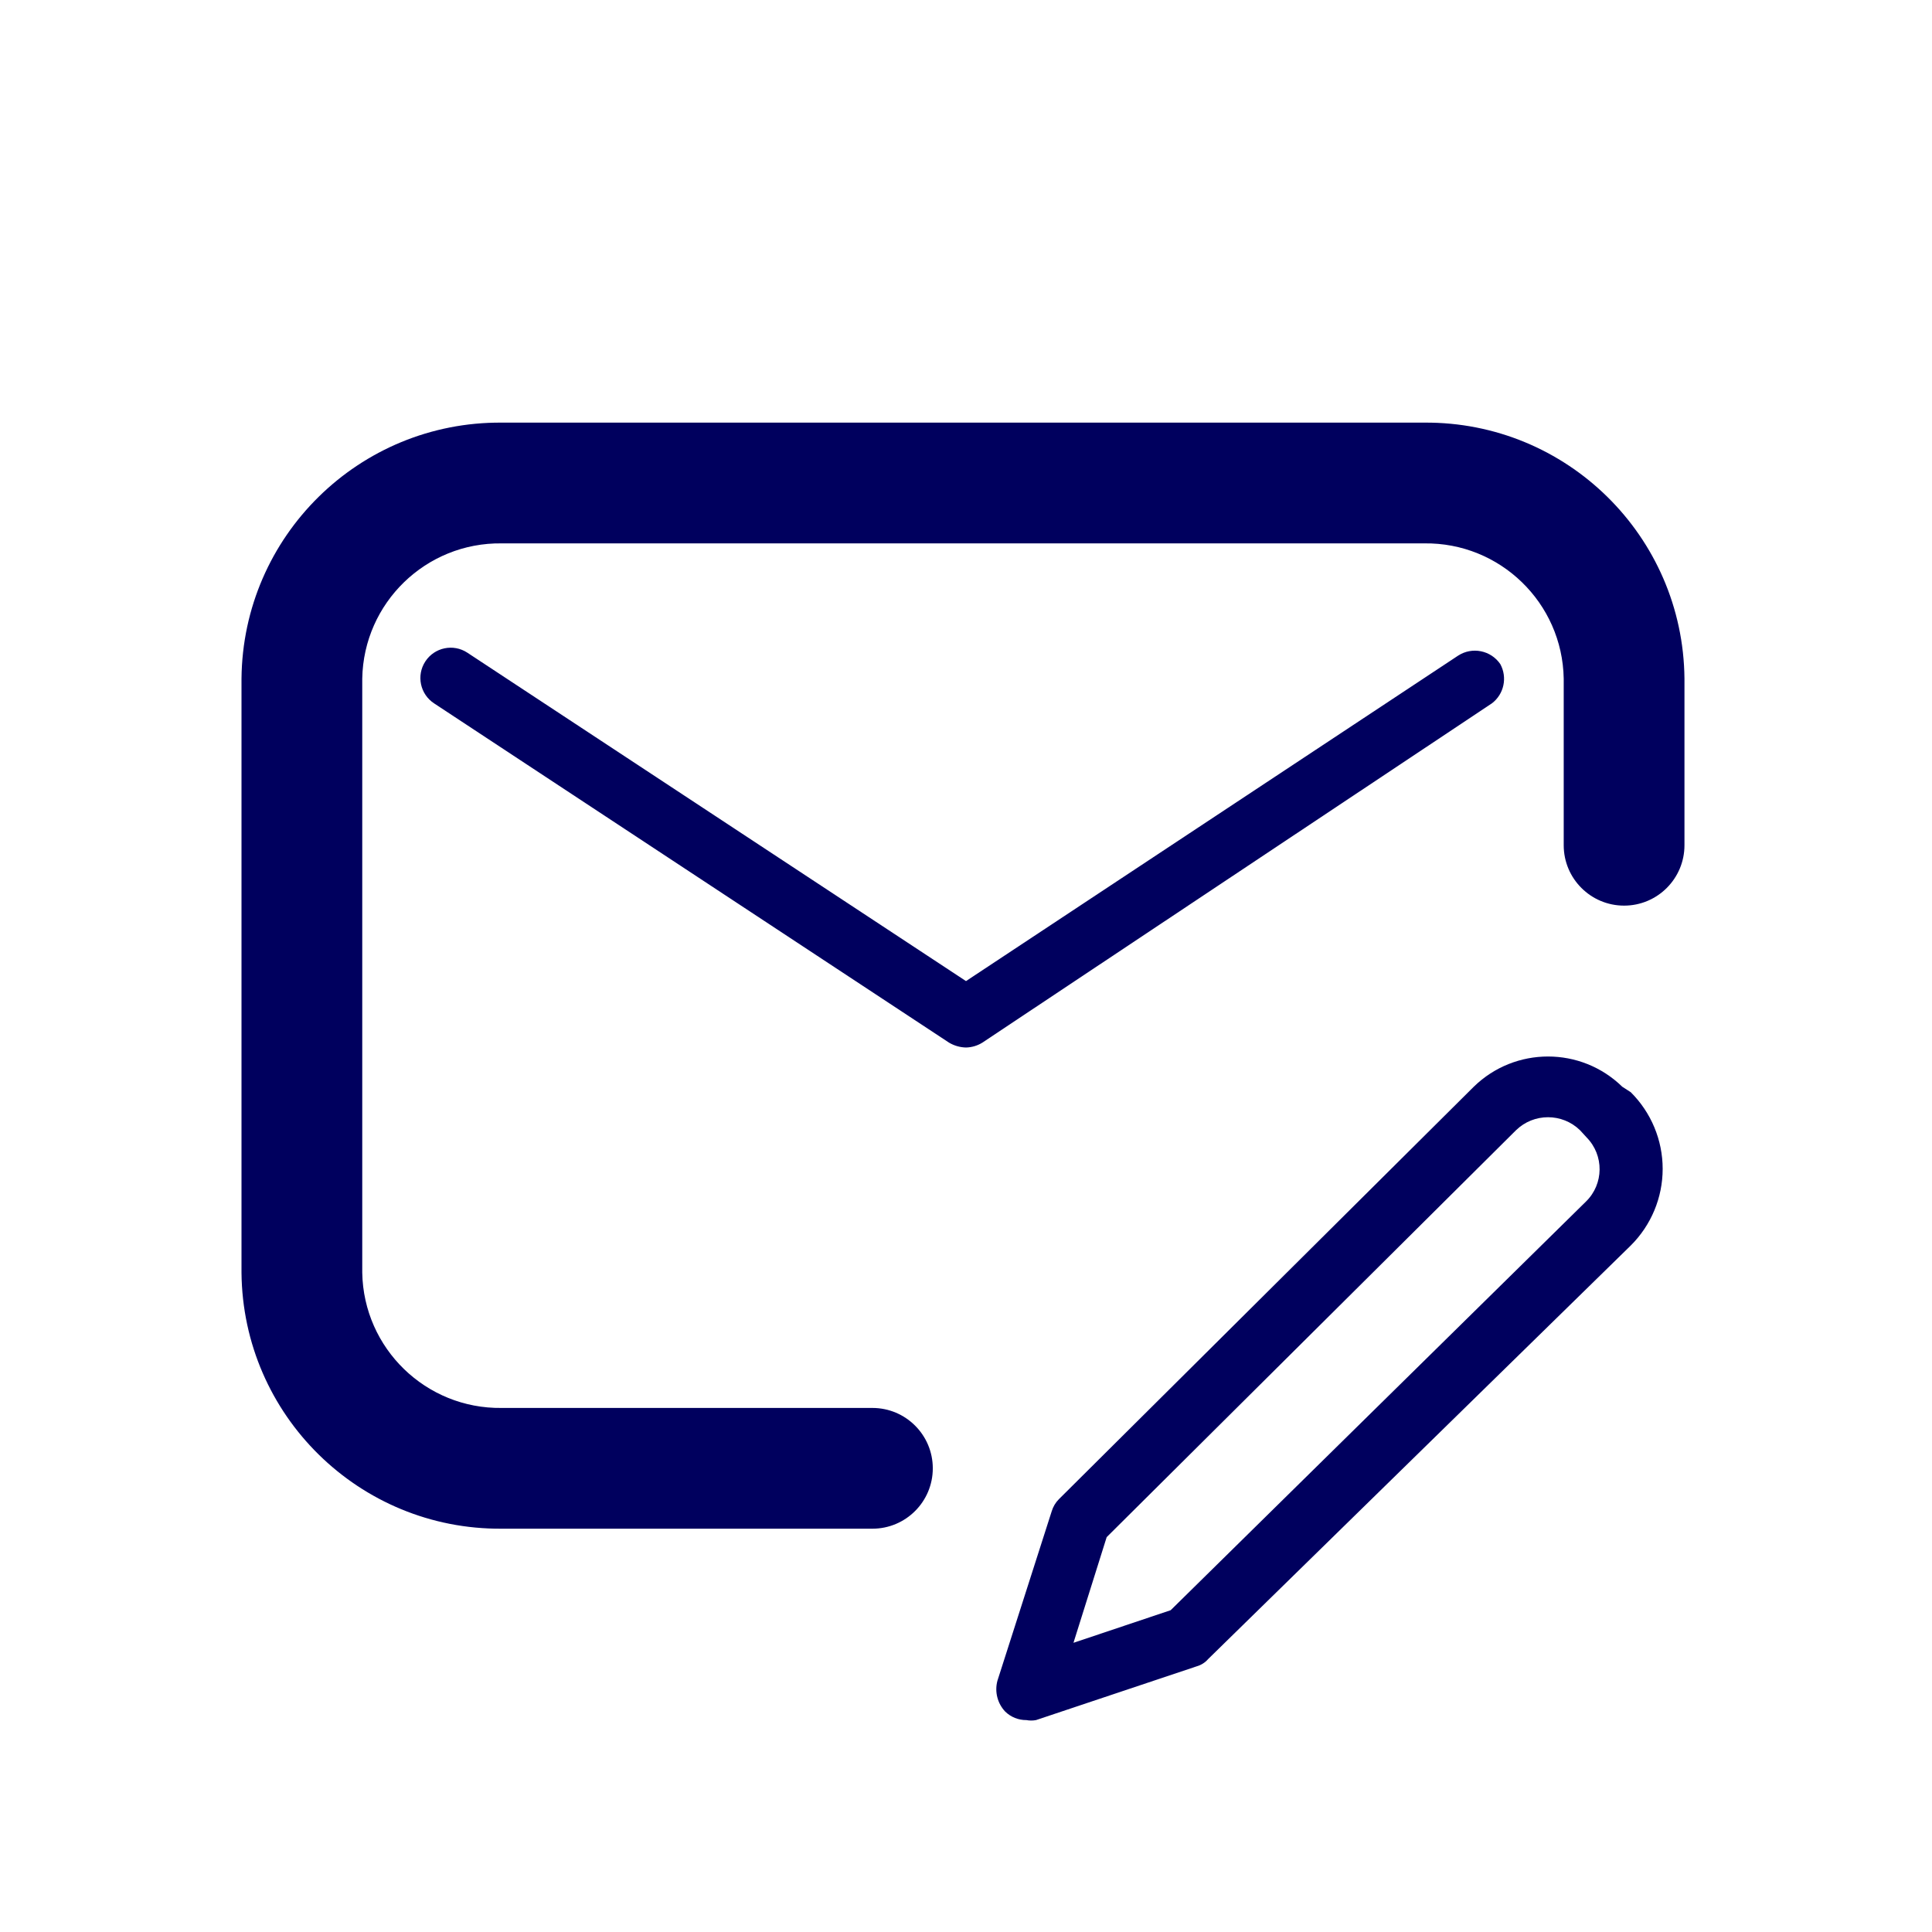 <svg width="32" height="32" viewBox="0 0 32 32" fill="none" xmlns="http://www.w3.org/2000/svg">
<path fill-rule="evenodd" clip-rule="evenodd" d="M27.9 11.24C27.878 8.88 25.95 6.983 23.59 7H8.31C5.95 6.983 4.022 8.88 4 11.24V21.08C4.022 23.44 5.95 25.337 8.31 25.32H14.45C15.002 25.32 15.45 24.872 15.45 24.32C15.45 23.768 15.002 23.32 14.45 23.32H8.31C7.055 23.337 6.022 22.335 6 21.08V11.24C6.022 9.985 7.055 8.983 8.31 9H23.59C24.845 8.983 25.878 9.985 25.9 11.24V14C25.9 14.552 26.348 15 26.9 15C27.452 15 27.9 14.552 27.9 14V11.24ZM24.85 11C24.97 11.222 24.911 11.498 24.71 11.65L16.27 17.27C16.189 17.32 16.096 17.348 16 17.35C15.901 17.348 15.805 17.32 15.72 17.27L7.19 11.65C6.958 11.498 6.893 11.187 7.045 10.955C7.197 10.723 7.508 10.658 7.74 10.81L16 16.25L24.15 10.86C24.383 10.708 24.694 10.771 24.85 11ZM27.01 18.09L26.87 18C26.186 17.332 25.094 17.332 24.41 18L17.54 24.83C17.484 24.886 17.443 24.954 17.42 25.03L16.52 27.84C16.472 28.021 16.521 28.214 16.65 28.35C16.744 28.441 16.869 28.491 17 28.49C17.053 28.5 17.107 28.5 17.16 28.49L19.82 27.6C19.894 27.579 19.96 27.538 20.01 27.48L27.01 20.63C27.348 20.294 27.539 19.837 27.539 19.36C27.539 18.883 27.348 18.426 27.01 18.09ZM26.28 18.84C26.57 19.136 26.565 19.61 26.27 19.9L19.39 26.67L17.78 27.21L18.33 25.46L25.11 18.72C25.405 18.433 25.875 18.433 26.17 18.72L26.28 18.84Z" fill="#00005E"/>
</svg>
